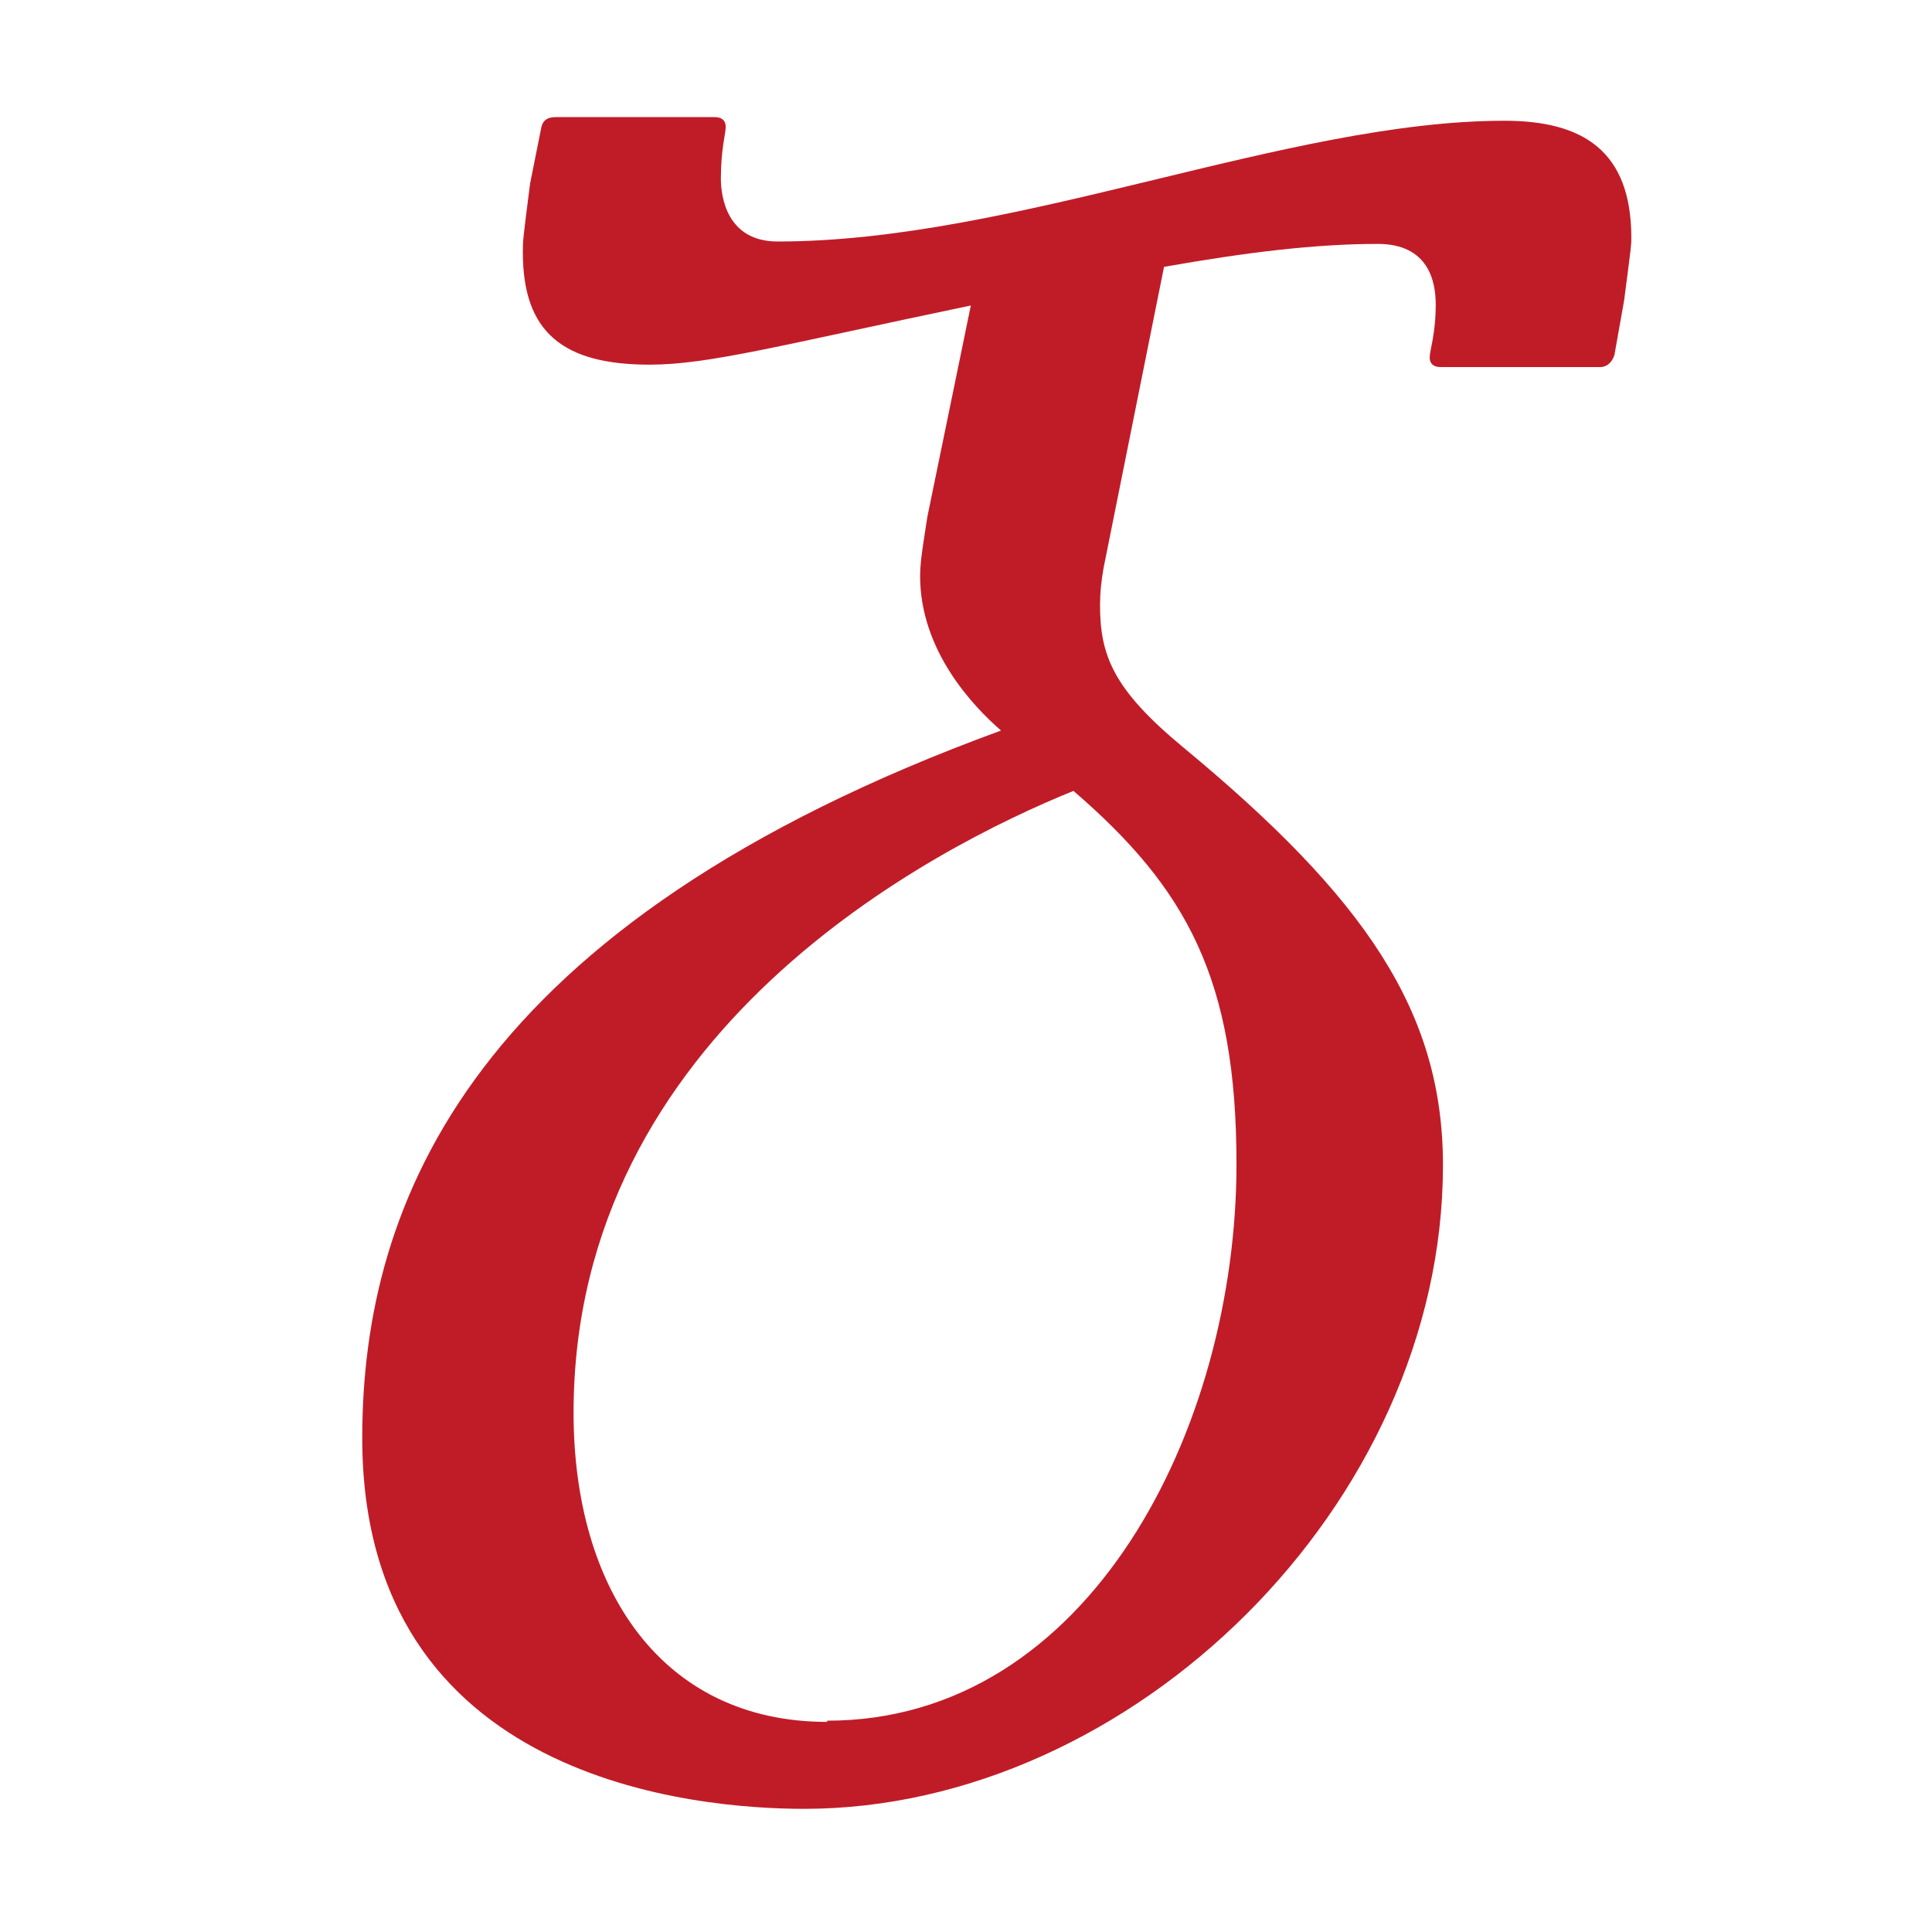<svg height="16" width="16" xmlns="http://www.w3.org/2000/svg"><path d="m6.44 2c1.97 0 4.22-1 6.02-1 .65 0 1.05.25 1.05.97 0 .06 0 .06-.06.52l-.08.45c-.02.06-.06.1-.12.1h-1.32c-.06 0-.09-.03-.09-.08 0-.06.05-.19.05-.44 0-.19-.06-.5-.48-.5-.52 0-1.09.07-1.77.19l-.5 2.49c-.02.11-.03.21-.03.31 0 .42.11.7.69 1.18 1.51 1.25 2.15 2.19 2.15 3.46 0 2.81-2.58 5.33-5.29 5.33-.88 0-3.66-.22-3.66-3.07 0-1.96.91-4.26 5.29-5.86-.23-.2-.67-.66-.67-1.28 0-.13.03-.29.06-.49l.36-1.75c-1.58.33-2.17.49-2.66.49-.72 0-1.05-.27-1.05-.93 0-.1 0-.1.06-.57l.09-.45c.01-.07.05-.1.12-.1h1.32c.06 0 .09.03.09.08 0 .06-.04.18-.04.43 0 .15.05.52.47.52zm.41 12.25c2.17 0 3.39-2.42 3.39-4.61 0-1.53-.41-2.28-1.35-3.09-1.16.47-4.14 1.99-4.14 5.15 0 1.46.73 2.56 2.1 2.56z" fill="#c01c28"/></svg>